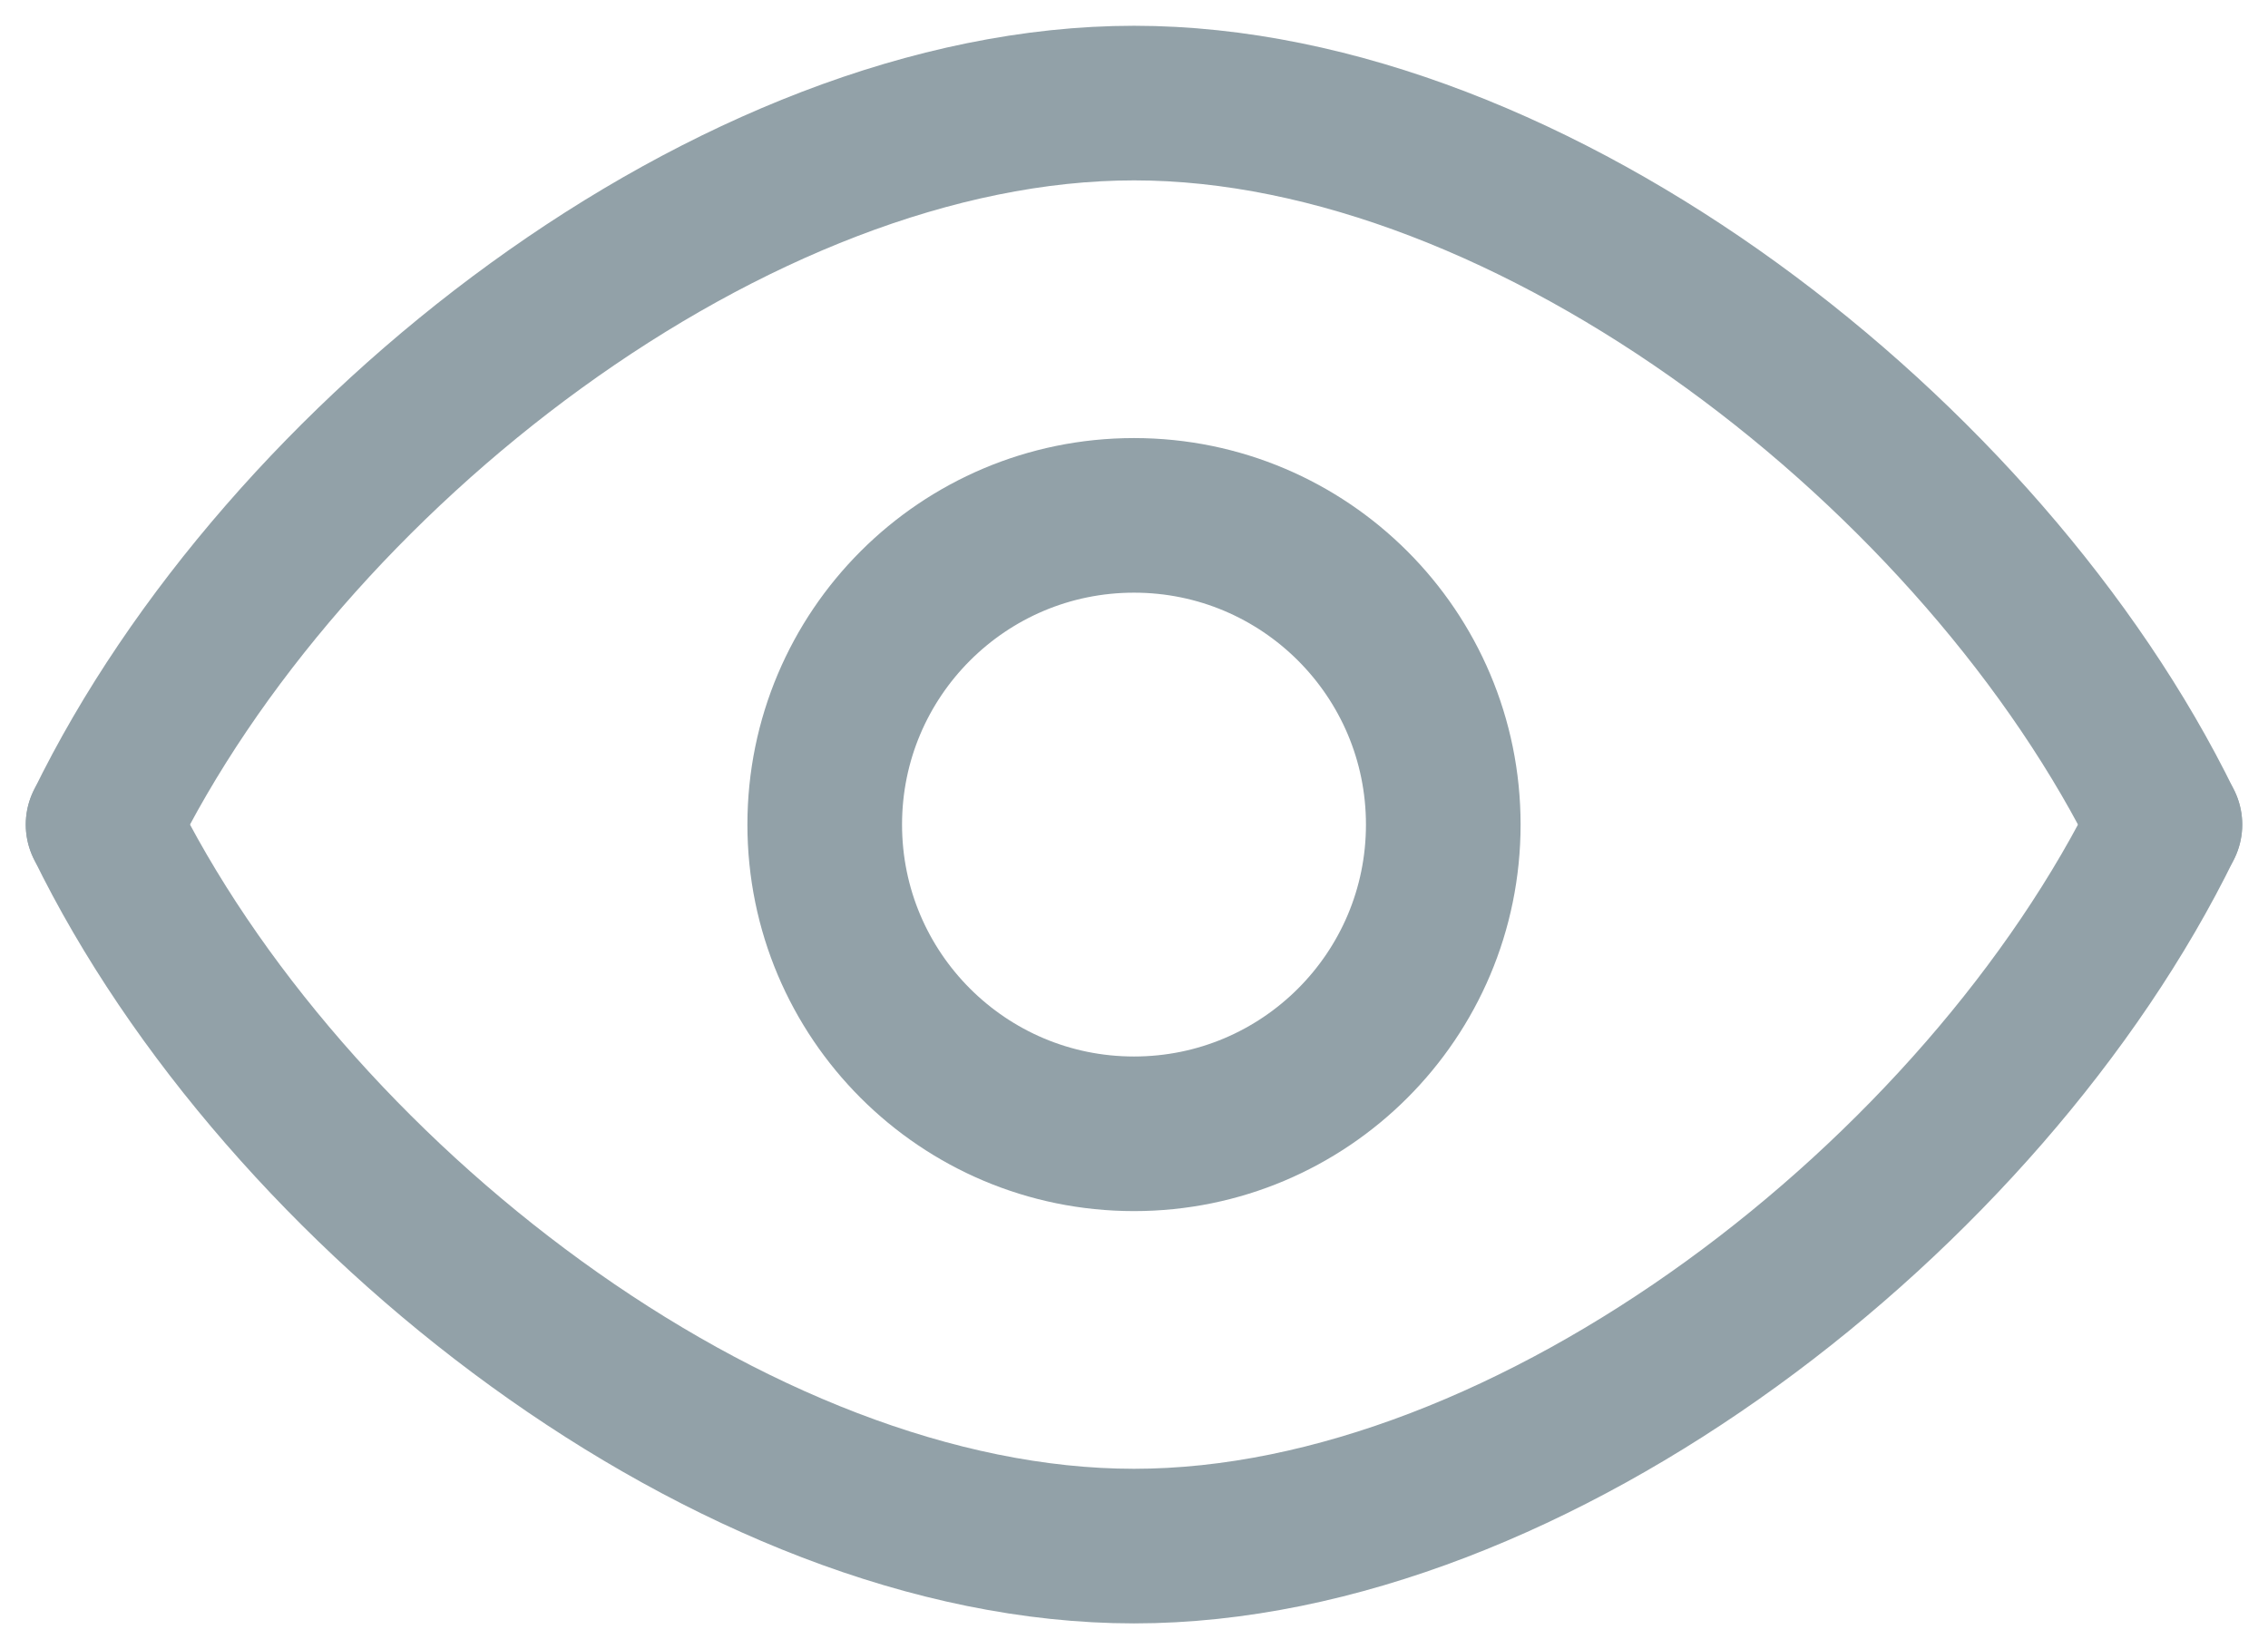 <svg width="22" height="16" viewBox="0 0 22 16" fill="none" xmlns="http://www.w3.org/2000/svg">
<path fill-rule="evenodd" clip-rule="evenodd" d="M21 8C19.253 11.576 14.877 15 11 15C7.122 15 2.746 11.576 1 8" stroke="#92A1A8" stroke-width="1.5" stroke-linecap="round" stroke-linejoin="round"/>
<path fill-rule="evenodd" clip-rule="evenodd" d="M21 8C19.253 4.424 14.878 1 11.001 1C7.123 1 2.746 4.423 1 8" stroke="#92A1A8" stroke-width="1.5" stroke-linecap="round" stroke-linejoin="round"/>
<path d="M14 8C14 9.657 12.657 11 11 11C9.343 11 8 9.657 8 8C8 6.343 9.343 5 11 5C12.657 5 14 6.343 14 8Z" stroke="#92A1A8" stroke-width="1.5" stroke-linecap="round" stroke-linejoin="round"/>
</svg>
